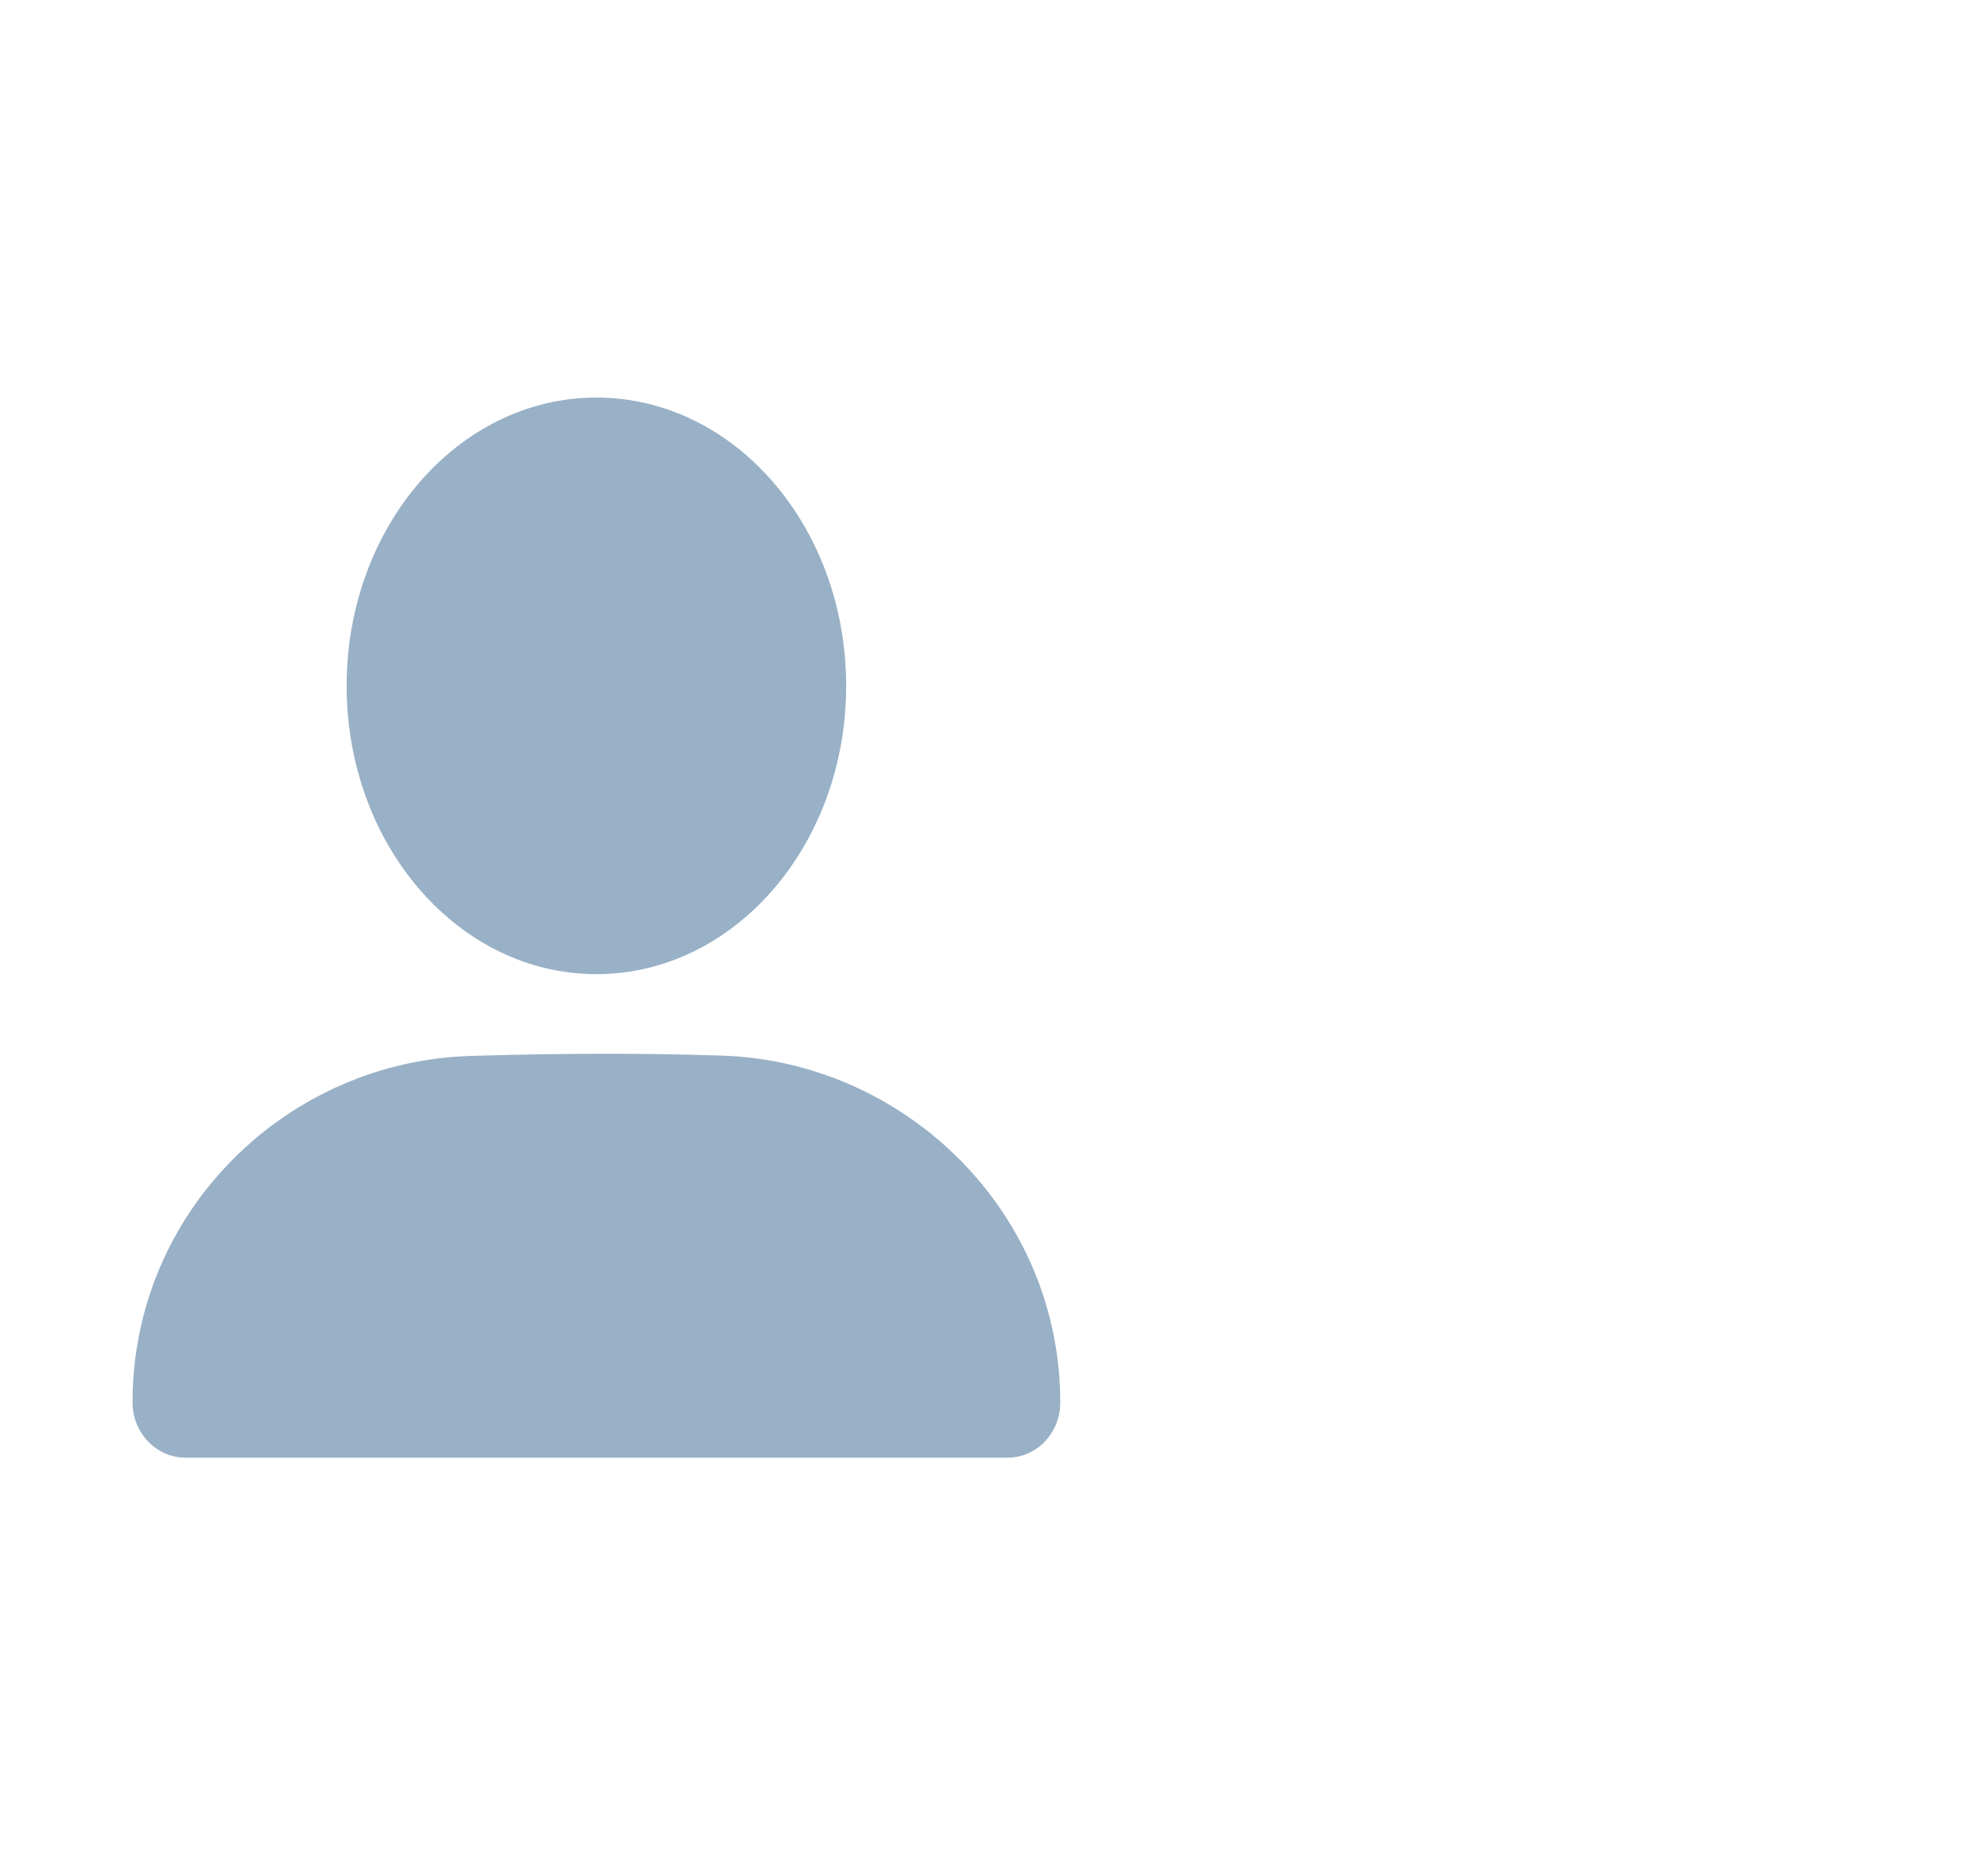 <svg width="30" height="28" viewBox="0 0 30 28" fill="none" xmlns="http://www.w3.org/2000/svg">
<path d="M9 14.702C11.082 14.702 12.769 12.754 12.769 10.351C12.769 7.948 11.082 6 9 6C6.918 6 5.231 7.948 5.231 10.351C5.231 12.754 6.918 14.702 9 14.702Z" fill="#99B1C6"/>
<path d="M7.119 15.936C4.345 16.007 2 18.271 2 21.164C2 21.626 2.359 22 2.802 22H15.203C15.643 22 16 21.628 16 21.169C16 18.279 13.648 16.011 10.877 15.931C10.846 15.93 10.815 15.929 10.784 15.928C9.596 15.891 8.405 15.899 7.217 15.933C7.184 15.934 7.152 15.935 7.119 15.936Z" fill="#99B1C6"/>
</svg>
